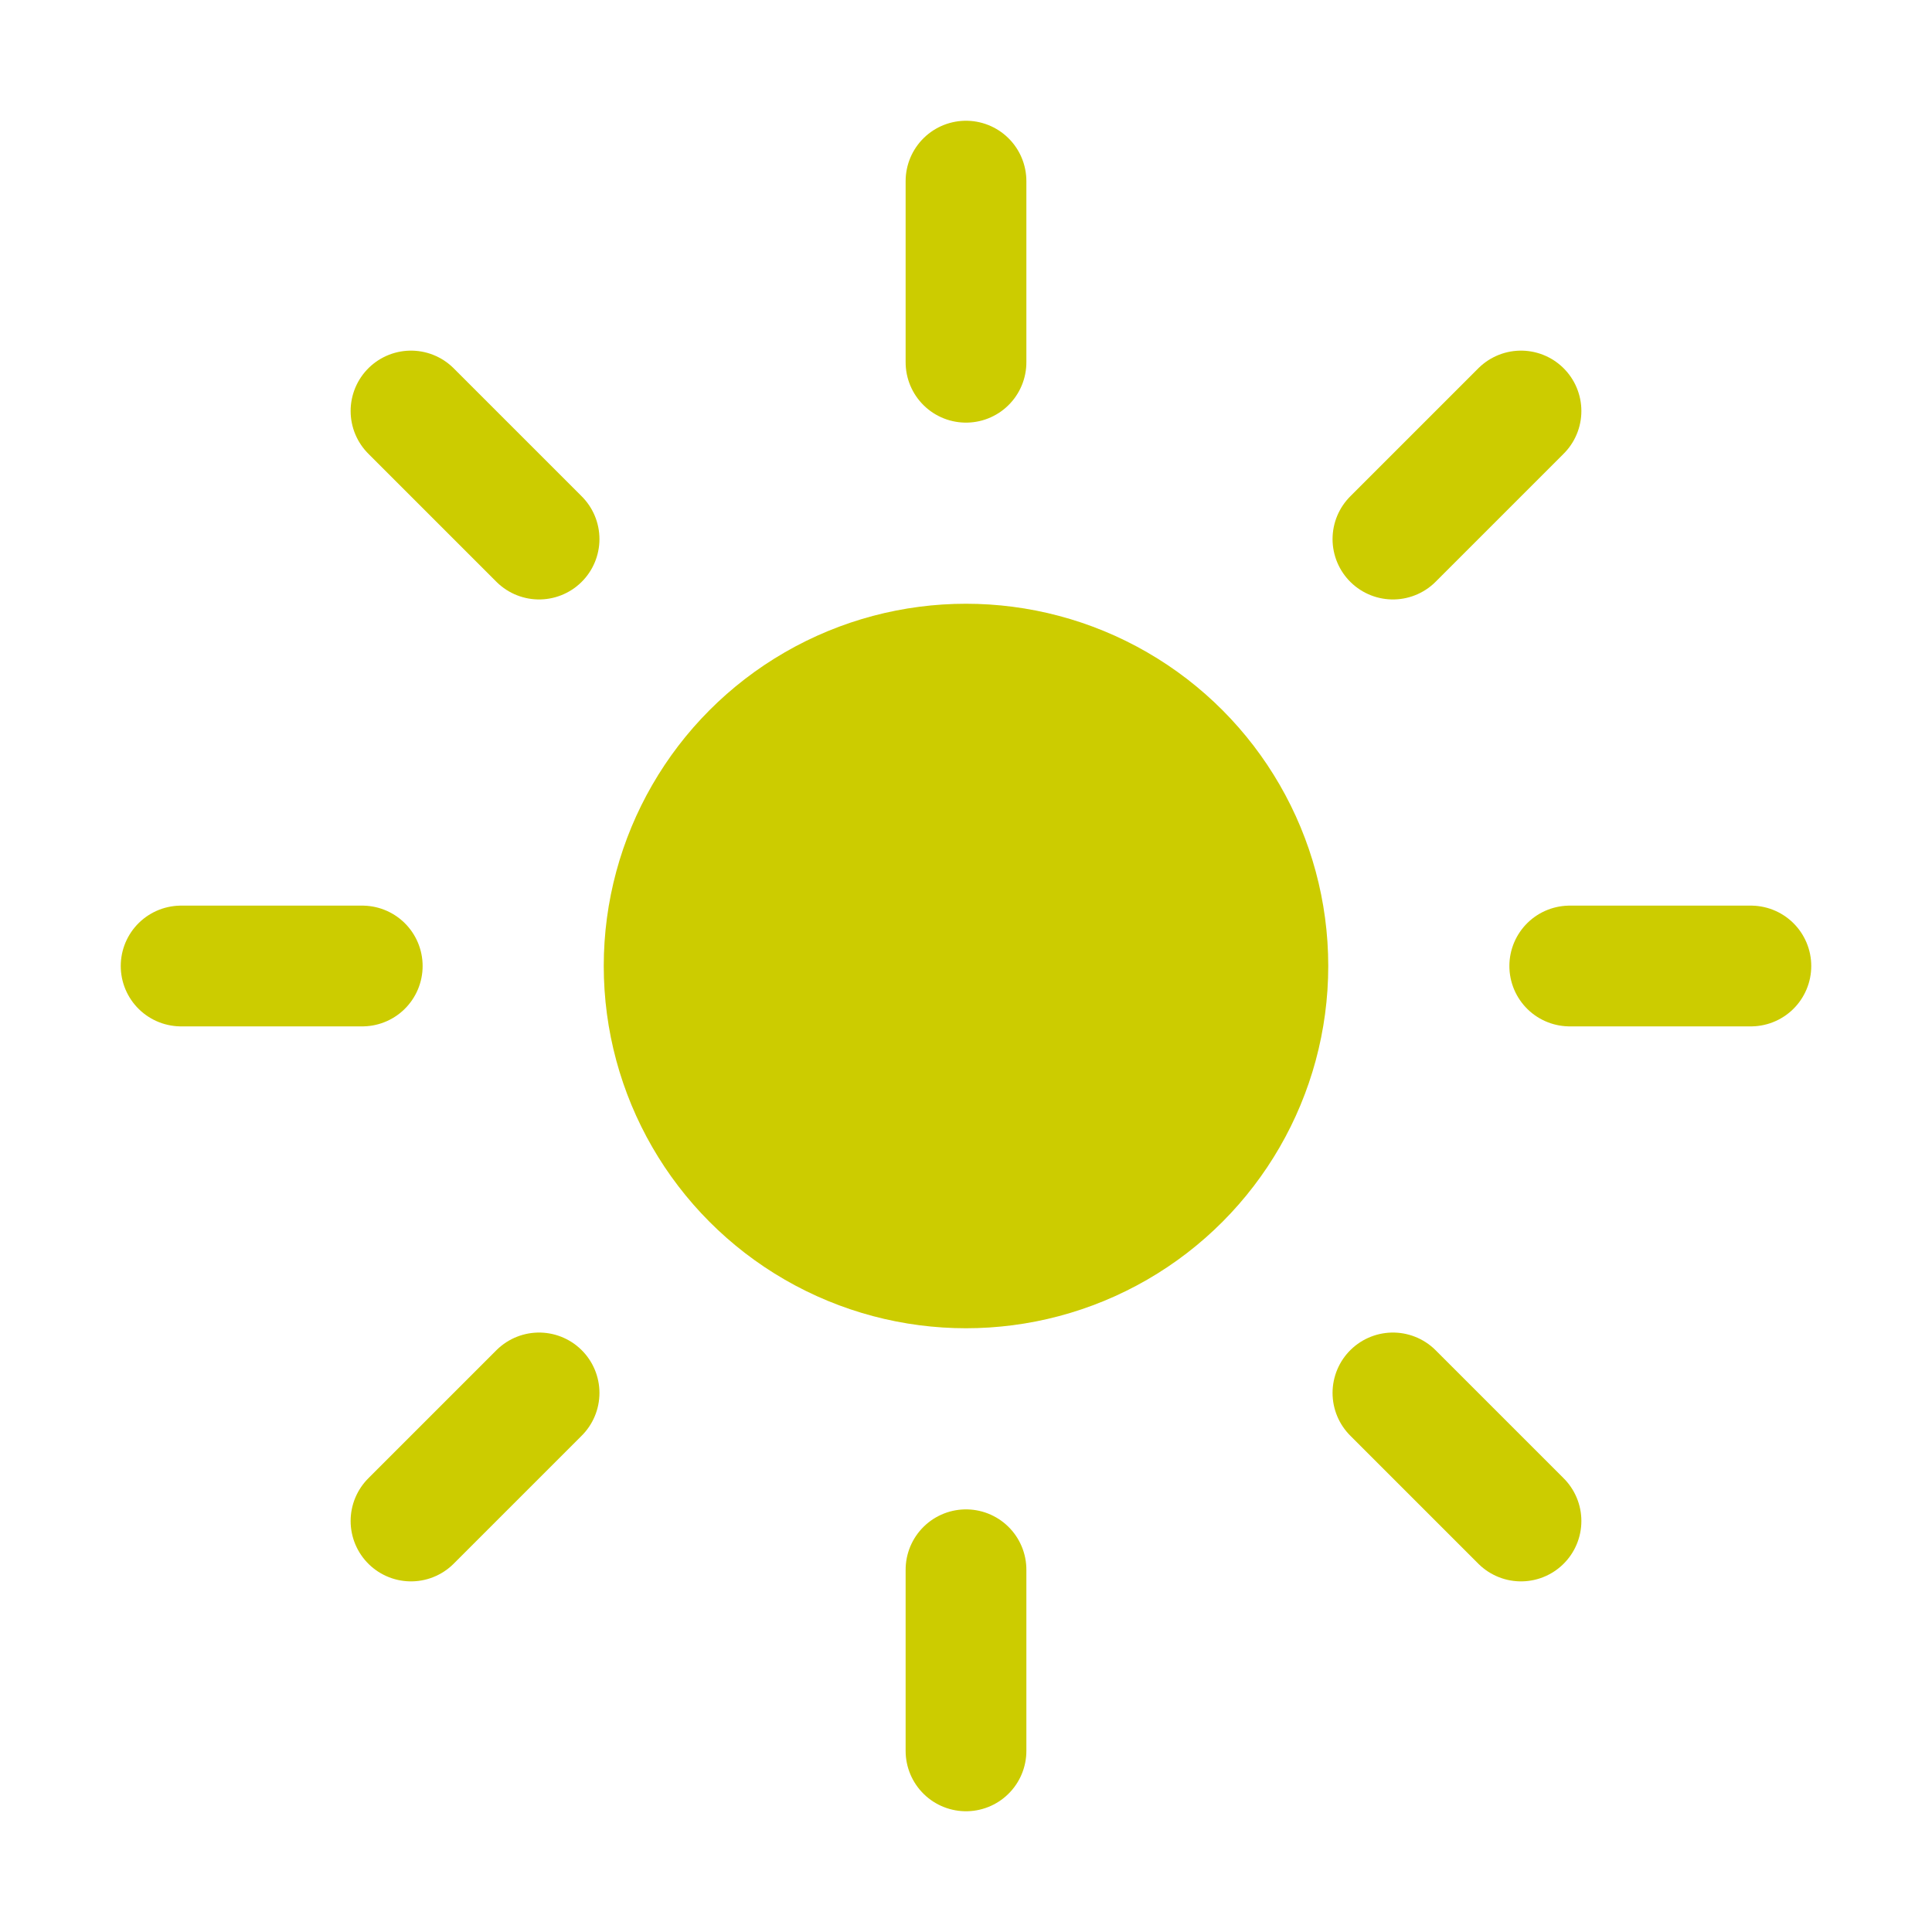<svg xmlns="http://www.w3.org/2000/svg" class="ionicon" viewBox="0 0 512 512"><title>Sunny</title><path fill="#cccc00" stroke="#cccc00" stroke-linecap="round" stroke-miterlimit="10" stroke-width="32" d="M256 48v48M256 416v48M403.08 108.92l-33.94 33.94M142.86 369.14l-33.94 33.94M464 256h-48M96 256H48M403.08 403.08l-33.94-33.94M142.86 142.86l-33.94-33.94"/><circle cx="256" cy="256" r="80" fill="#cccc00" stroke="#cccc00" stroke-linecap="round" stroke-miterlimit="10" stroke-width="32"/></svg>